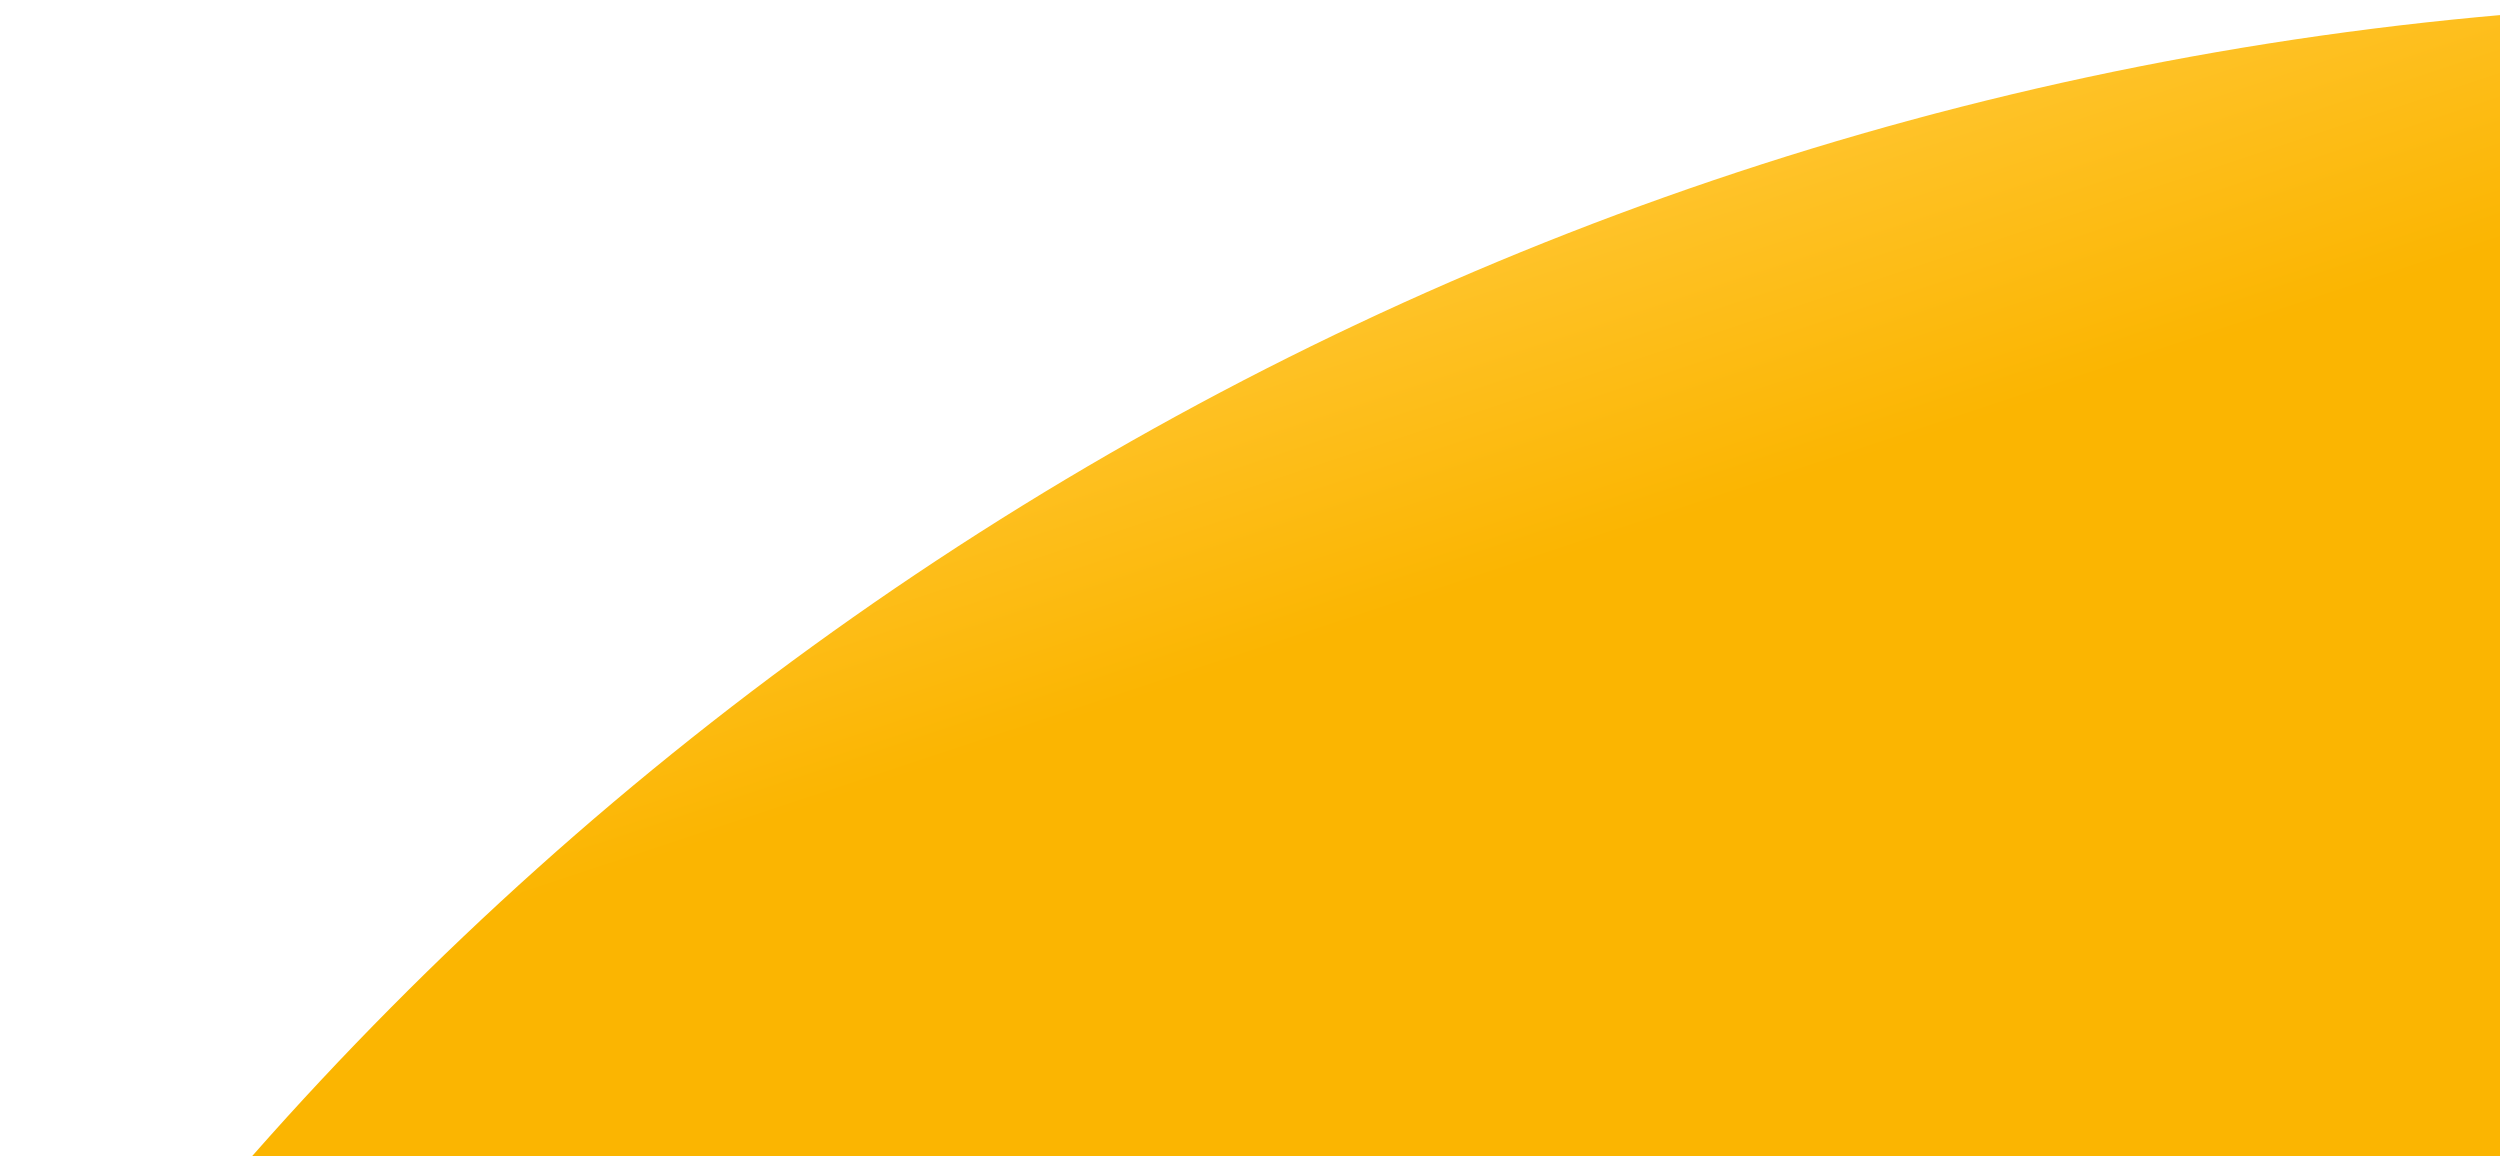 <svg width="441" height="204" viewBox="0 0 441 204" fill="none" xmlns="http://www.w3.org/2000/svg">
<path d="M0.741 259.918C109.097 103.05 289.623 0.341 494.018 0.341C698.08 0.341 878.352 102.717 986.766 259.155L0.741 259.918Z" fill="url(#paint0_linear_1444_30110)"/>
<defs>
<linearGradient id="paint0_linear_1444_30110" x1="401.764" y1="230.973" x2="316.402" y2="-26.376" gradientUnits="userSpaceOnUse">
<stop offset="0.61" stop-color="#FBB501"/>
<stop offset="0.826" stop-color="#FFC42C"/>
</linearGradient>
</defs>
</svg>
